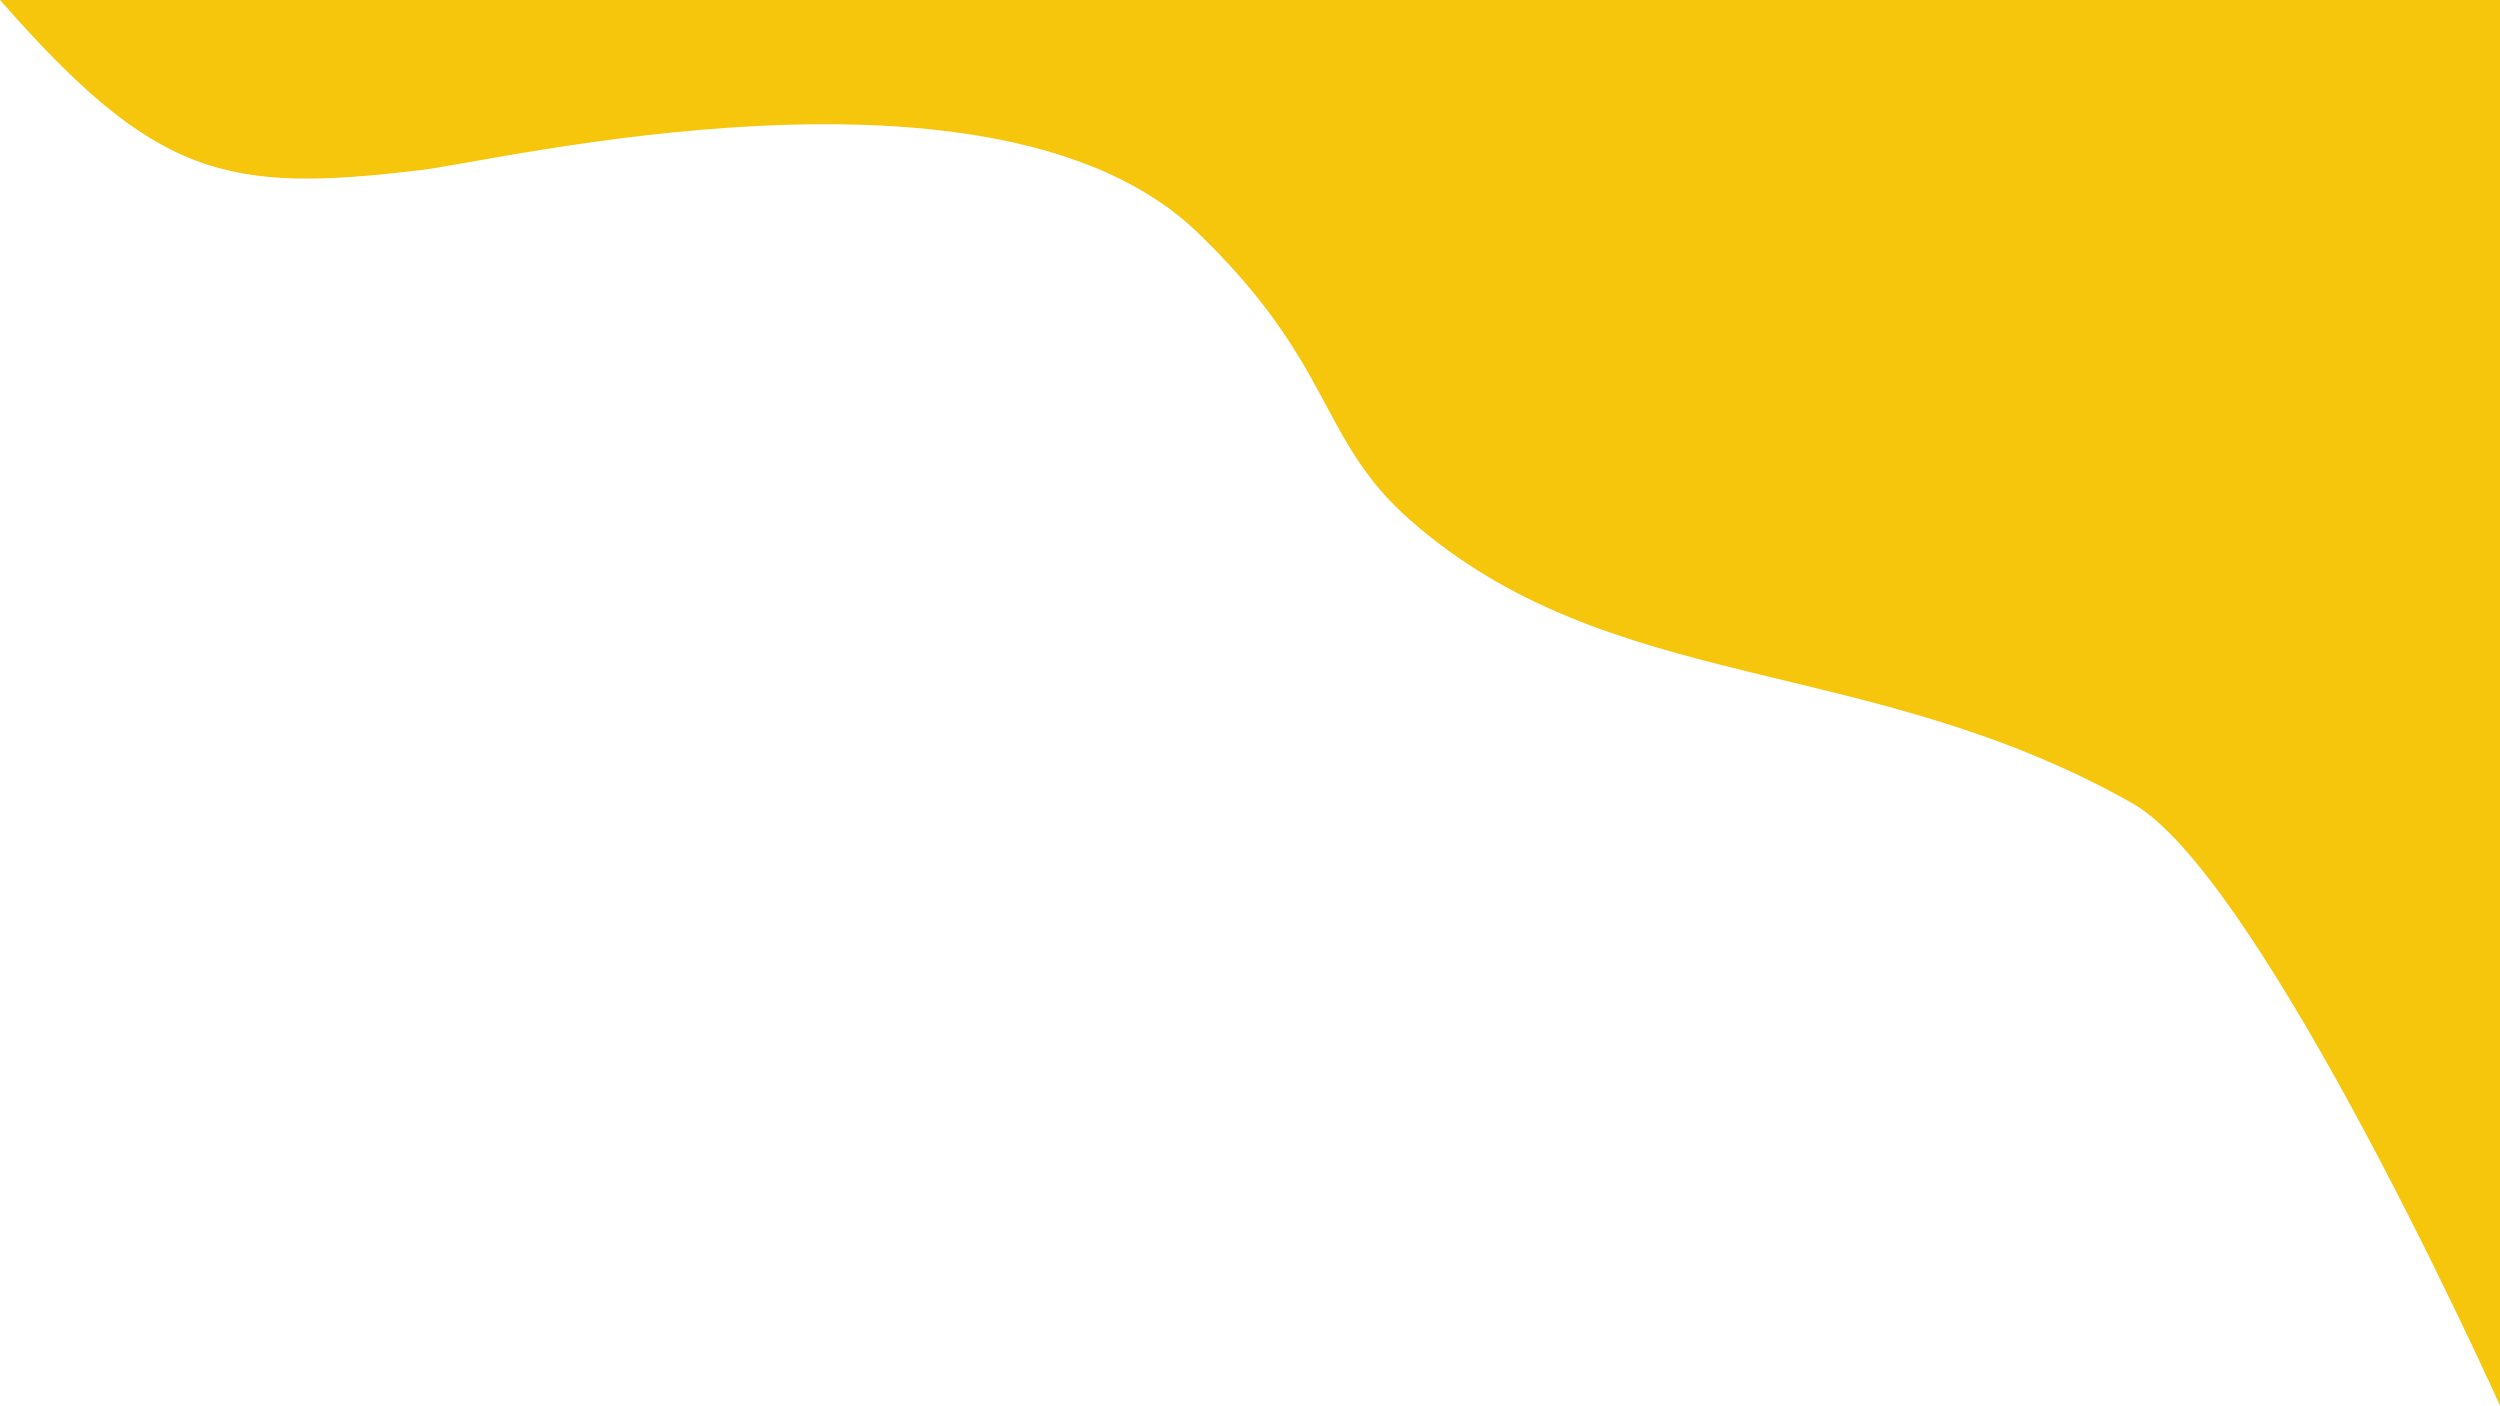 <?xml version="1.0" encoding="utf-8"?>
<!-- Generator: Adobe Illustrator 25.2.0, SVG Export Plug-In . SVG Version: 6.00 Build 0)  -->
<svg version="1.1" id="Camada_1" xmlns="http://www.w3.org/2000/svg" xmlns:xlink="http://www.w3.org/1999/xlink" x="0px" y="0px"
	 viewBox="0 0 1366 768" style="enable-background:new 0 0 1366 768;" xml:space="preserve">
<style type="text/css">
	.st0{fill:#F6C60C;}
</style>
<path class="st0" d="M0,0c85,96.9,123,105.9,230,92.9c39.3-4.2,314.3-71.5,424.1,33.9c75,72,66.2,113.2,116.2,157.2
	c109.7,96.5,249.6,72.7,395,155c32.8,18.6,78.3,90.6,117.7,162.5c45.6,83.3,83,166.5,83,166.5V0"/>
</svg>
